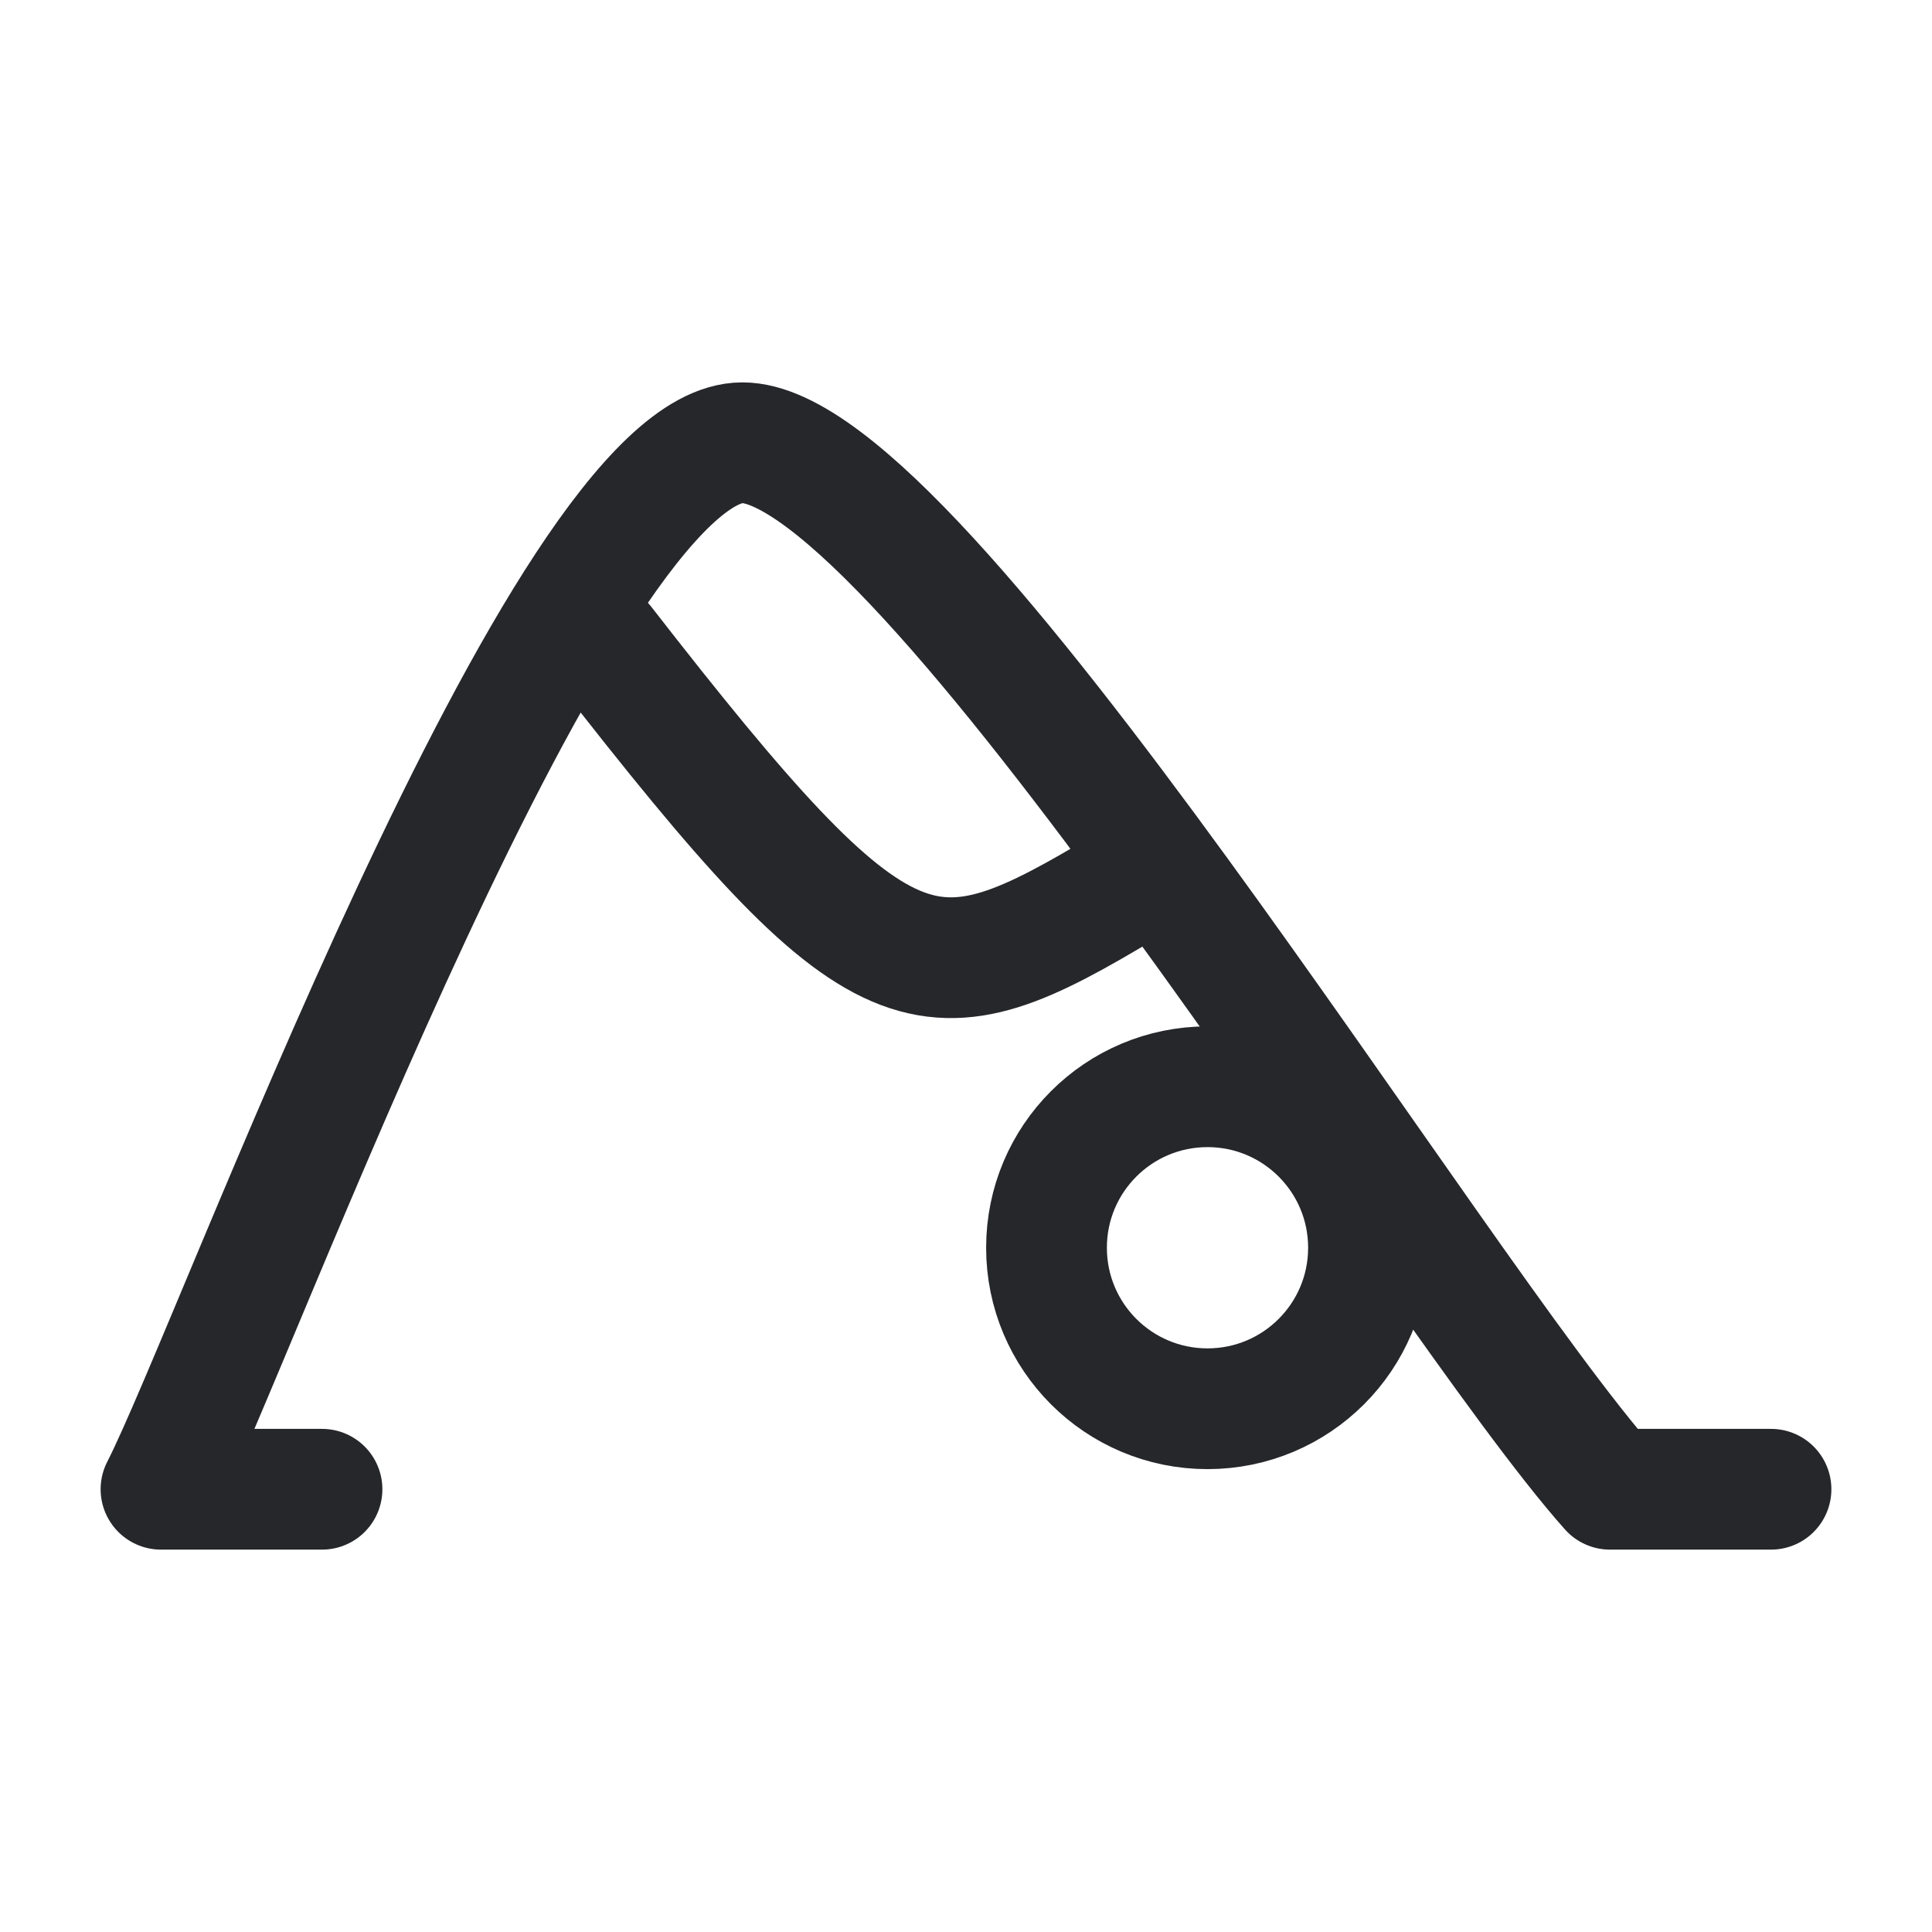 <svg width="24" height="24" viewBox="0 0 24 24" fill="none" xmlns="http://www.w3.org/2000/svg">
<path d="M22 18.5H20C17.819 16.051 11.444 5.5 9.222 5.5C7 5.5 2.917 16.712 2 18.5H4M7.5 8C11 12.5 11.5 12.5 14 11M17 15.5C17 16.605 16.105 17.5 15 17.5C13.895 17.5 13 16.605 13 15.5C13 14.395 13.895 13.5 15 13.5C16.105 13.5 17 14.395 17 15.5Z" stroke="#26272B" stroke-width="1.5" stroke-linecap="round" stroke-linejoin="round"/>
</svg>
